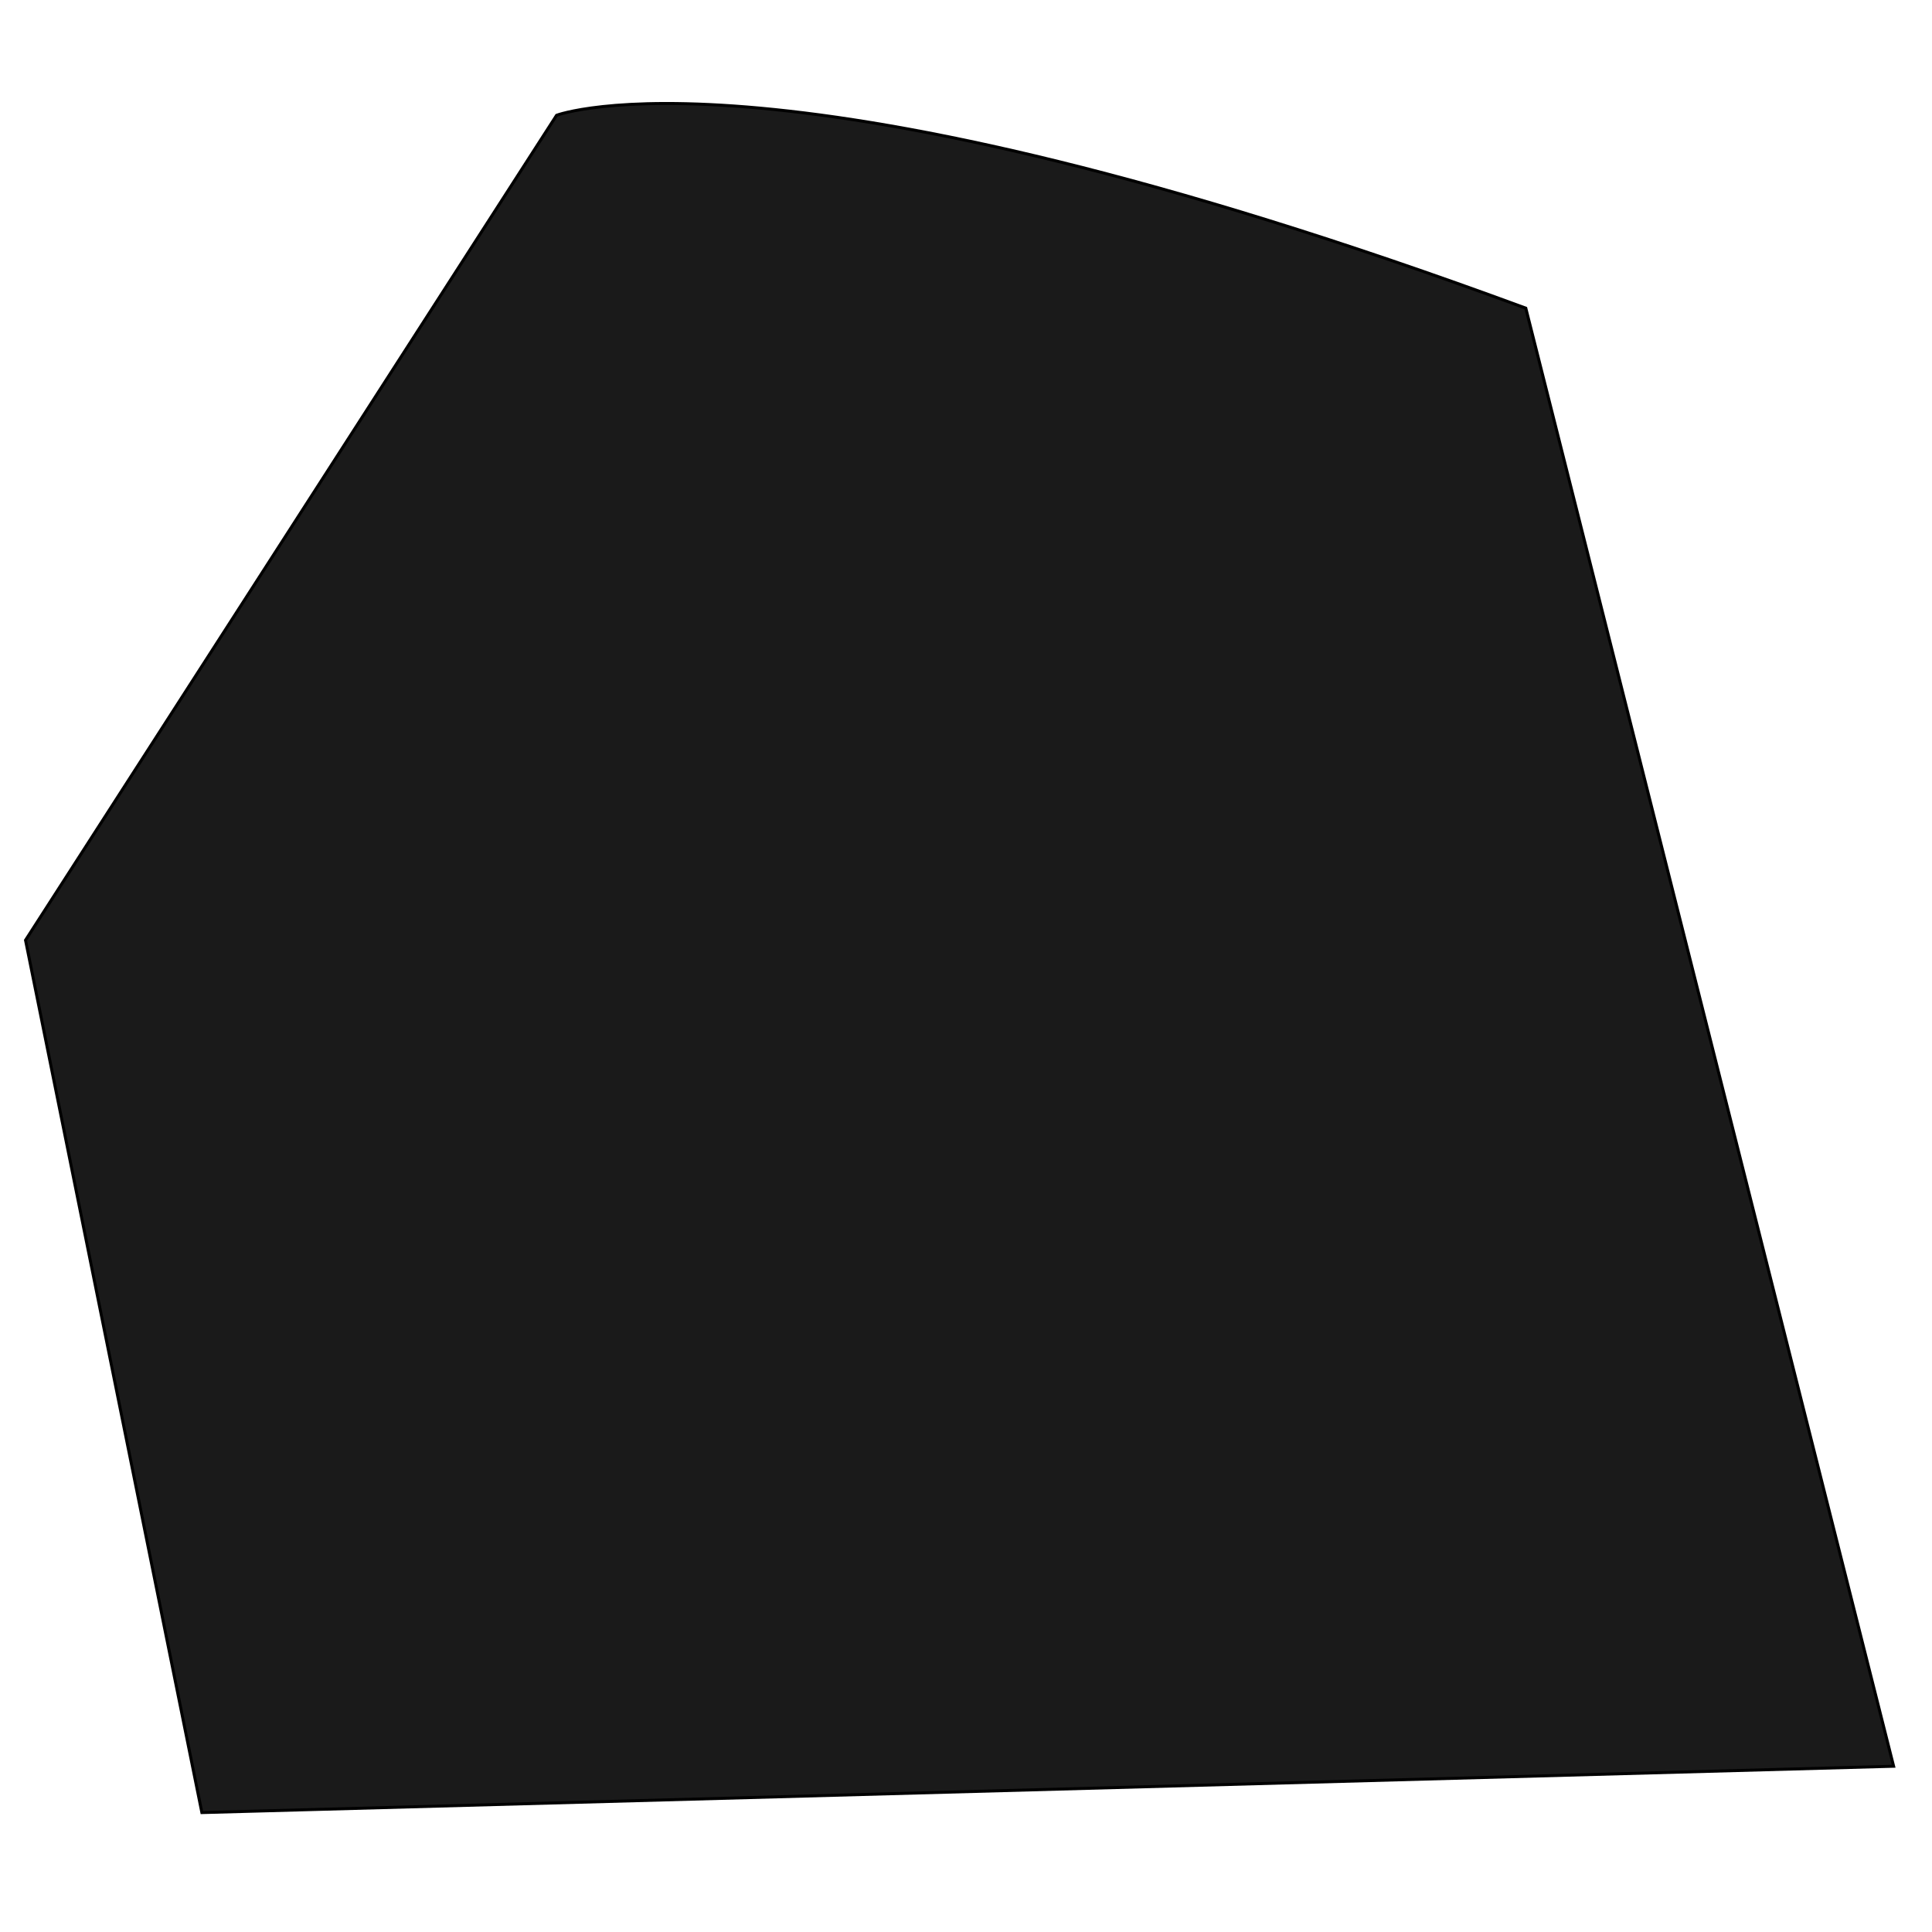 <?xml version="1.0" encoding="UTF-8" standalone="no"?>
<svg
   xmlns:dc="http://purl.org/dc/elements/1.1/"
   xmlns:cc="http://creativecommons.org/ns#"
   xmlns:rdf="http://www.w3.org/1999/02/22-rdf-syntax-ns#"
   xmlns:svg="http://www.w3.org/2000/svg"
   xmlns="http://www.w3.org/2000/svg"
   xmlns:sodipodi="http://sodipodi.sourceforge.net/DTD/sodipodi-0.dtd"
   xmlns:inkscape="http://www.inkscape.org/namespaces/inkscape"
   width="210mm"
   height="210mm"
   viewBox="0 0 210 210"
   version="1.1"
   id="svg8"
   sodipodi:docname="pebble8.svg"
   inkscape:version="0.92.5 (2060ec1f9f, 2020-04-08)">
  <sodipodi:namedview
     pagecolor="#ffffff"
     bordercolor="#666666"
     borderopacity="1"
     objecttolerance="10"
     gridtolerance="10"
     guidetolerance="10"
     inkscape:pageopacity="0"
     inkscape:pageshadow="2"
     inkscape:window-width="1640"
     inkscape:window-height="986"
     id="namedview5502"
     showgrid="false"
     inkscape:zoom="0.29734127"
     inkscape:cx="-235.41973"
     inkscape:cy="396.85039"
     inkscape:window-x="40"
     inkscape:window-y="27"
     inkscape:window-maximized="1"
     inkscape:current-layer="svg8" />
  <defs
     id="defs2">
    <filter
       id="filter122"
       style="color-interpolation-filters:sRGB;">
      <feTurbulence
         id="feTurbulence98"
         type="fractalNoise"
         result="result1"
         numOctaves="5"
         seed="50"
         baseFrequency="0.1" />
      <feGaussianBlur
         id="feGaussianBlur100"
         result="result7"
         stdDeviation="4" />
      <feDisplacementMap
         id="feDisplacementMap102"
         in2="result7"
         xChannelSelector="G"
         scale="20"
         in="SourceGraphic"
         result="result5" />
      <feComposite
         id="feComposite104"
         in="result5"
         in2="result1"
         operator="in"
         result="result2" />
      <feGaussianBlur
         id="feGaussianBlur106"
         result="result6"
         stdDeviation="1" />
      <feSpecularLighting
         id="feSpecularLighting110"
         in="result6"
         specularExponent="35"
         specularConstant="3.5"
         result="result4"
         surfaceScale="-3">
        <feDistantLight
           id="feDistantLight108"
           azimuth="225"
           elevation="45" />
      </feSpecularLighting>
      <feComposite
         id="feComposite112"
         result="result91"
         operator="arithmetic"
         in="result4"
         in2="result2"
         k3="0.7"
         k1="1.7" />
      <feBlend
         id="feBlend114"
         in2="result91"
         mode="multiply"
         result="fbSourceGraphic" />
      <feComposite
         id="feComposite116"
         operator="arithmetic"
         result="result2"
         in="fbSourceGraphic"
         in2="fbSourceGraphic" />
      <feComposite
         id="feComposite118"
         in2="fbSourceGraphic"
         k3="2"
         k2="2"
         operator="arithmetic"
         result="result4"
         in="result2" />
      <feBlend
         id="feBlend120"
         in2="result4"
         in="result4"
         mode="screen" />
    </filter>
    <filter
       id="filter527"
       style="color-interpolation-filters:sRGB;"
       x="-0.2"
       width="1.4"
       y="-0.2"
       height="1.4">
      <feTurbulence
         id="feTurbulence521"
         result="result91"
         type="fractalNoise"
         numOctaves="5"
         baseFrequency="0.05" />
      <feDisplacementMap
         id="feDisplacementMap523"
         in2="result91"
         in="SourceGraphic"
         xChannelSelector="R"
         result="result5"
         scale="25" />
      <feComposite
         result="fbSourceGraphic"
         id="feComposite525"
         in2="result5"
         operator="atop"
         in="SourceGraphic" />
      <feColorMatrix
         id="feColorMatrix529"
         values="0 0 0 -1 0 0 0 0 -1 0 0 0 0 -1 0 0 0 0 1 0"
         in="fbSourceGraphic"
         result="fbSourceGraphicAlpha" />
      <feTurbulence
         in="fbSourceGraphic"
         type="fractalNoise"
         numOctaves="10"
         baseFrequency="0.12 0.02"
         seed="10"
         id="feTurbulence531" />
      <feColorMatrix
         result="result5"
         values="1 0 0 0 0 0 1 0 0 0 0 0 1 0 0 0 0 0 0.7 0 "
         id="feColorMatrix533" />
      <feComposite
         in="fbSourceGraphic"
         operator="out"
         id="feComposite535"
         in2="result5" />
      <feMorphology
         operator="dilate"
         radius="1.3"
         result="result3"
         id="feMorphology537" />
      <feTurbulence
         result="result91"
         numOctaves="8"
         baseFrequency="0.08 0.05"
         type="turbulence"
         seed="25"
         id="feTurbulence539" />
      <feDisplacementMap
         in="result3"
         xChannelSelector="R"
         yChannelSelector="G"
         scale="5"
         result="result4"
         id="feDisplacementMap541"
         in2="result91" />
      <feSpecularLighting
         in="result4"
         result="result1"
         lighting-color="rgb(255,255,255)"
         surfaceScale="2"
         specularConstant="1"
         specularExponent="35"
         id="feSpecularLighting543">
        <feDistantLight
           elevation="75"
           azimuth="235"
           id="feDistantLight545" />
      </feSpecularLighting>
      <feComposite
         in="result1"
         result="result2"
         operator="in"
         id="feComposite547"
         in2="result4" />
      <feComposite
         in="result4"
         result="result4"
         operator="arithmetic"
         k2="1"
         k3="1"
         id="feComposite549"
         in2="result2" />
      <feBlend
         result="fbSourceGraphic"
         mode="multiply"
         id="feBlend551"
         in2="result4" />
      <feColorMatrix
         id="feColorMatrix553"
         values="0 0 0 -1 0 0 0 0 -1 0 0 0 0 -1 0 0 0 0 1 0"
         in="fbSourceGraphic"
         result="fbSourceGraphicAlpha" />
      <feTurbulence
         in="fbSourceGraphic"
         type="fractalNoise"
         result="result1"
         numOctaves="5"
         seed="50"
         baseFrequency="0.1"
         id="feTurbulence555" />
      <feGaussianBlur
         result="result7"
         stdDeviation="4"
         id="feGaussianBlur557" />
      <feDisplacementMap
         xChannelSelector="G"
         scale="20"
         in="fbSourceGraphic"
         result="result5"
         id="feDisplacementMap559"
         in2="result7" />
      <feComposite
         in="result5"
         operator="in"
         result="result2"
         id="feComposite561"
         in2="result1" />
      <feGaussianBlur
         result="result6"
         stdDeviation="1"
         id="feGaussianBlur563" />
      <feSpecularLighting
         in="result6"
         specularExponent="35"
         specularConstant="3.5"
         result="result4"
         surfaceScale="-3"
         id="feSpecularLighting565">
        <feDistantLight
           azimuth="225"
           elevation="45"
           id="feDistantLight567" />
      </feSpecularLighting>
      <feComposite
         result="result91"
         operator="arithmetic"
         in="result4"
         k3="0.7"
         k1="1.7"
         id="feComposite569"
         in2="result2" />
      <feBlend
         mode="multiply"
         result="fbSourceGraphic"
         id="feBlend571"
         in2="result91" />
      <feComposite
         operator="arithmetic"
         result="result2"
         in="fbSourceGraphic"
         id="feComposite573"
         in2="fbSourceGraphic" />
      <feComposite
         k3="2"
         k2="2"
         operator="arithmetic"
         result="result4"
         in="result2"
         id="feComposite575"
         in2="fbSourceGraphic" />
      <feBlend
         result="fbSourceGraphic"
         in="result4"
         mode="screen"
         id="feBlend577"
         in2="result4" />
      <feColorMatrix
         id="feColorMatrix598"
         values="0 0 0 -1 0 0 0 0 -1 0 0 0 0 -1 0 0 0 0 1 0"
         in="fbSourceGraphic"
         result="fbSourceGraphicAlpha" />
      <feGaussianBlur
         stdDeviation="0.5"
         in="fbSourceGraphic"
         result="result0"
         id="feGaussianBlur600" />
      <feTurbulence
         type="fractalNoise"
         result="result1"
         numOctaves="10"
         seed="300"
         baseFrequency="0.2"
         id="feTurbulence602" />
      <feGaussianBlur
         result="result8"
         stdDeviation="0.5"
         id="feGaussianBlur604" />
      <feDisplacementMap
         xChannelSelector="R"
         in="result0"
         scale="5"
         result="result7"
         id="feDisplacementMap606"
         in2="result8" />
      <feComposite
         in="result7"
         operator="in"
         result="result2"
         id="feComposite608"
         in2="result1" />
      <feComposite
         result="result92"
         operator="arithmetic"
         in="result0"
         k3="3"
         id="feComposite610"
         in2="result2" />
      <feBlend
         mode="multiply"
         result="fbSourceGraphic"
         id="feBlend612"
         in2="result2" />
      <feColorMatrix
         result="fbSourceGraphicAlpha"
         in="fbSourceGraphic"
         values="1 0 0 -1 0 1 0 1 -1 0 1 0 0 -1 0 -1.8 -0.5 0 5.7 -3.5 "
         id="feColorMatrix614" />
      <feGaussianBlur
         result="result0"
         in="fbSourceGraphicAlpha"
         stdDeviation="0.5"
         id="feGaussianBlur616" />
      <feSpecularLighting
         specularExponent="3"
         surfaceScale="5"
         result="result6"
         id="feSpecularLighting618">
        <feDistantLight
           elevation="10"
           azimuth="225"
           id="feDistantLight620" />
      </feSpecularLighting>
      <feComposite
         operator="in"
         result="result2"
         in="result6"
         id="feComposite622"
         in2="fbSourceGraphicAlpha" />
      <feComposite
         k3="0.7"
         k2="1"
         operator="arithmetic"
         result="result4"
         in="fbSourceGraphic"
         id="feComposite624"
         in2="result2" />
    </filter>
    <filter
       id="filter883"
       style="color-interpolation-filters:sRGB;">
      <feGaussianBlur
         id="feGaussianBlur857"
         result="result1"
         stdDeviation="1" />
      <feComposite
         id="feComposite859"
         operator="in"
         result="result4"
         in2="result1"
         in="result1" />
      <feBlend
         id="feBlend861"
         in2="result4"
         result="result5"
         mode="screen"
         in="result1" />
      <feGaussianBlur
         id="feGaussianBlur863"
         in="result5"
         result="result6"
         stdDeviation="8" />
      <feComposite
         id="feComposite865"
         result="result8"
         in2="result5"
         in="result6"
         operator="atop" />
      <feComposite
         id="feComposite867"
         in2="result8"
         in="result6"
         result="fbSourceGraphic"
         operator="in" />
      <feGaussianBlur
         id="feGaussianBlur869"
         stdDeviation="2.5"
         in="fbSourceGraphic"
         result="result0" />
      <feSpecularLighting
         id="feSpecularLighting873"
         in="result0"
         result="result1"
         lighting-color="rgb(255,255,255)"
         surfaceScale="1"
         specularConstant="1.5"
         specularExponent="45">
        <fePointLight
           id="fePointLight871"
           x="-6000"
           y="-9000"
           z="21000" />
      </feSpecularLighting>
      <feComposite
         id="feComposite875"
         in2="fbSourceGraphic"
         in="result1"
         result="result2"
         operator="in" />
      <feComposite
         id="feComposite877"
         in2="result2"
         in="fbSourceGraphic"
         result="result4"
         operator="arithmetic"
         k2="1"
         k3="1" />
      <feComposite
         id="feComposite879"
         result="result91"
         in2="result4"
         in="result9"
         operator="in" />
      <feBlend
         result="fbSourceGraphic"
         id="feBlend881"
         in2="result91"
         mode="multiply" />
      <feColorMatrix
         id="feColorMatrix1039"
         values="0 0 0 -1 0 0 0 0 -1 0 0 0 0 -1 0 0 0 0 1 0"
         in="fbSourceGraphic"
         result="fbSourceGraphicAlpha" />
      <feTurbulence
         in="fbSourceGraphic"
         result="result0"
         seed="55"
         baseFrequency="0.02"
         numOctaves="7"
         type="fractalNoise"
         id="feTurbulence1041" />
      <feDiffuseLighting
         in="result0"
         result="result1"
         kernelUnitLength="1"
         diffuseConstant="1"
         surfaceScale="4"
         id="feDiffuseLighting1043">
        <feDistantLight
           elevation="60"
           azimuth="235"
           id="feDistantLight1045" />
      </feDiffuseLighting>
      <feSpecularLighting
         result="result3"
         kernelUnitLength="1"
         specularExponent="25"
         specularConstant="1"
         surfaceScale="3"
         in="result0"
         id="feSpecularLighting1047">
        <feDistantLight
           elevation="55"
           azimuth="235"
           id="feDistantLight1049" />
      </feSpecularLighting>
      <feComposite
         result="result2"
         k1="1"
         operator="arithmetic"
         in="result1"
         id="feComposite1051"
         in2="fbSourceGraphic" />
      <feComposite
         result="result4"
         k3="1"
         k2="1"
         operator="arithmetic"
         in="result2"
         id="feComposite1053"
         in2="result3" />
      <feComposite
         result="fbSourceGraphic"
         in="result4"
         operator="in"
         id="feComposite1055"
         in2="fbSourceGraphicAlpha" />
      <feDisplacementMap
         result="fbSourceGraphic"
         xChannelSelector="R"
         yChannelSelector="G"
         scale="7"
         id="feDisplacementMap1057"
         in2="result0" />
      <feColorMatrix
         id="feColorMatrix1059"
         values="0 0 0 -1 0 0 0 0 -1 0 0 0 0 -1 0 0 0 0 1 0"
         in="fbSourceGraphic"
         result="fbSourceGraphicAlpha" />
      <feConvolveMatrix
         result="fbSourceGraphic"
         targetY="1"
         targetX="1"
         in="fbSourceGraphic"
         divisor="1"
         kernelMatrix="0 -0.15 0 -0.15 1.6 -0.15 0 -0.15 0"
         order="3 3"
         id="feConvolveMatrix1061" />
      <feColorMatrix
         id="feColorMatrix1063"
         values="0 0 0 -1 0 0 0 0 -1 0 0 0 0 -1 0 0 0 0 1 0"
         in="fbSourceGraphic"
         result="fbSourceGraphicAlpha" />
      <feConvolveMatrix
         result="result1"
         order="3 3"
         kernelMatrix="0 -0.3 0 -0.3 2.2 -0.3 0 -0.3 0"
         divisor="1"
         in="fbSourceGraphic"
         targetX="1"
         targetY="1"
         id="feConvolveMatrix1065" />
      <feBlend
         result="fbSourceGraphic"
         mode="normal"
         id="feBlend1067"
         in2="fbSourceGraphic" />
      <feColorMatrix
         id="feColorMatrix1069"
         values="0 0 0 -1 0 0 0 0 -1 0 0 0 0 -1 0 0 0 0 1 0"
         in="fbSourceGraphic"
         result="fbSourceGraphicAlpha" />
      <feConvolveMatrix
         result="result1"
         order="3 3"
         kernelMatrix="0 -0.3 0 -0.3 2.2 -0.3 0 -0.3 0"
         divisor="1"
         in="fbSourceGraphic"
         targetX="1"
         targetY="1"
         id="feConvolveMatrix1071" />
      <feBlend
         result="result2"
         mode="normal"
         id="feBlend1073"
         in2="fbSourceGraphic" />
    </filter>
    <filter
       x="-0.25"
       width="1.5"
       y="-0.25"
       height="1.5"
       id="filter1488"
       style="color-interpolation-filters:sRGB;">
      <feTurbulence
         id="feTurbulence1484"
         result="turbulence"
         baseFrequency="0.007 0.01"
         seed="266"
         numOctaves="5"
         type="fractalNoise" />
      <feDisplacementMap
         result="fbSourceGraphic"
         id="feDisplacementMap1486"
         xChannelSelector="R"
         yChannelSelector="G"
         scale="28.4"
         in2="turbulence"
         in="SourceGraphic" />
      <feColorMatrix
         id="feColorMatrix1490"
         values="0 0 0 -1 0 0 0 0 -1 0 0 0 0 -1 0 0 0 0 1 0"
         in="fbSourceGraphic"
         result="fbSourceGraphicAlpha" />
      <feTurbulence
         in="fbSourceGraphic"
         result="result0"
         seed="55"
         baseFrequency="0.02"
         numOctaves="7"
         type="fractalNoise"
         id="feTurbulence1492" />
      <feDiffuseLighting
         in="result0"
         result="result1"
         kernelUnitLength="1"
         diffuseConstant="1"
         surfaceScale="4"
         id="feDiffuseLighting1494">
        <feDistantLight
           elevation="60"
           azimuth="235"
           id="feDistantLight1496" />
      </feDiffuseLighting>
      <feSpecularLighting
         result="result3"
         kernelUnitLength="1"
         specularExponent="25"
         specularConstant="1"
         surfaceScale="3"
         in="result0"
         id="feSpecularLighting1498">
        <feDistantLight
           elevation="55"
           azimuth="235"
           id="feDistantLight1500" />
      </feSpecularLighting>
      <feComposite
         result="result2"
         k1="1"
         operator="arithmetic"
         in="result1"
         id="feComposite1502"
         in2="fbSourceGraphic" />
      <feComposite
         result="result4"
         k3="1"
         k2="1"
         operator="arithmetic"
         in="result2"
         id="feComposite1504"
         in2="result3" />
      <feComposite
         result="fbSourceGraphic"
         in="result4"
         operator="in"
         id="feComposite1506"
         in2="fbSourceGraphicAlpha" />
      <feDisplacementMap
         result="fbSourceGraphic"
         xChannelSelector="R"
         yChannelSelector="G"
         scale="7"
         id="feDisplacementMap1508"
         in2="result0" />
      <feColorMatrix
         id="feColorMatrix1510"
         values="0 0 0 -1 0 0 0 0 -1 0 0 0 0 -1 0 0 0 0 1 0"
         in="fbSourceGraphic"
         result="fbSourceGraphicAlpha" />
      <feGaussianBlur
         in="fbSourceGraphic"
         result="result8"
         stdDeviation="4"
         id="feGaussianBlur1512" />
      <feTurbulence
         baseFrequency="0.01 0.01"
         numOctaves="7"
         type="turbulence"
         result="result7"
         seed="50"
         id="feTurbulence1514" />
      <feColorMatrix
         values="1 0 0 0 0 0 1 0 0 0 0 0 1 0 0 0 0 0 1.4 0 "
         result="result5"
         id="feColorMatrix1516" />
      <feComposite
         operator="in"
         in="result5"
         result="result6"
         id="feComposite1518"
         in2="result8" />
      <feDisplacementMap
         result="result4"
         scale="100"
         yChannelSelector="A"
         xChannelSelector="A"
         in="result5"
         id="feDisplacementMap1520"
         in2="result6" />
      <feFlood
         result="result9"
         flood-color="rgb(224,224,224)"
         flood-opacity="1"
         id="feFlood1522" />
      <feComposite
         operator="atop"
         result="result2"
         id="feComposite1524"
         in2="result4" />
      <feComposite
         result="result9"
         operator="atop"
         in="result2"
         id="feComposite1526"
         in2="fbSourceGraphic" />
      <feBlend
         mode="darken"
         result="fbSourceGraphic"
         id="feBlend1528"
         in2="result9" />
      <feGaussianBlur
         result="result0"
         in="fbSourceGraphic"
         stdDeviation="5"
         id="feGaussianBlur1530" />
      <feSpecularLighting
         specularExponent="30"
         specularConstant="0.8"
         surfaceScale="8"
         lighting-color="rgb(255,255,255)"
         result="result1"
         in="result0"
         id="feSpecularLighting1532">
        <feDistantLight
           azimuth="235"
           elevation="55"
           id="feDistantLight1534" />
      </feSpecularLighting>
      <feComposite
         operator="in"
         result="result2"
         in="result1"
         id="feComposite1536"
         in2="fbSourceGraphic" />
      <feComposite
         k3="1"
         k2="1"
         operator="arithmetic"
         result="fbSourceGraphic"
         in="fbSourceGraphic"
         id="feComposite1538"
         in2="result2" />
      <feColorMatrix
         id="feColorMatrix1540"
         values="0 0 0 -1 0 0 0 0 -1 0 0 0 0 -1 0 0 0 0 1 0"
         in="fbSourceGraphic"
         result="fbSourceGraphicAlpha" />
      <feConvolveMatrix
         result="result1"
         order="3 3"
         kernelMatrix="0 -0.3 0 -0.3 2.2 -0.3 0 -0.3 0"
         divisor="1"
         in="fbSourceGraphic"
         targetX="1"
         targetY="1"
         id="feConvolveMatrix1542" />
      <feBlend
         result="fbSourceGraphic"
         mode="normal"
         id="feBlend1544"
         in2="fbSourceGraphic" />
      <feColorMatrix
         id="feColorMatrix1546"
         values="0 0 0 -1 0 0 0 0 -1 0 0 0 0 -1 0 0 0 0 1 0"
         in="fbSourceGraphic"
         result="fbSourceGraphicAlpha" />
      <feConvolveMatrix
         result="result1"
         order="3 3"
         kernelMatrix="0 -0.3 0 -0.3 2.2 -0.3 0 -0.3 0"
         divisor="1"
         in="fbSourceGraphic"
         targetX="1"
         targetY="1"
         id="feConvolveMatrix1548" />
      <feBlend
         result="fbSourceGraphic"
         mode="normal"
         id="feBlend1550"
         in2="fbSourceGraphic" />
      <feColorMatrix
         id="feColorMatrix1641"
         values="0 0 0 -1 0 0 0 0 -1 0 0 0 0 -1 0 0 0 0 1 0"
         in="fbSourceGraphic"
         result="fbSourceGraphicAlpha" />
      <feGaussianBlur
         stdDeviation="0.5"
         in="fbSourceGraphic"
         result="result0"
         id="feGaussianBlur1643" />
      <feTurbulence
         type="fractalNoise"
         result="result1"
         numOctaves="10"
         seed="300"
         baseFrequency="0.2"
         id="feTurbulence1645" />
      <feGaussianBlur
         result="result8"
         stdDeviation="0.5"
         id="feGaussianBlur1647" />
      <feDisplacementMap
         xChannelSelector="R"
         in="result0"
         scale="5"
         result="result7"
         id="feDisplacementMap1649"
         in2="result8" />
      <feComposite
         in="result7"
         operator="in"
         result="result2"
         id="feComposite1651"
         in2="result1" />
      <feComposite
         result="result10"
         operator="arithmetic"
         in="result0"
         k3="3"
         id="feComposite1653"
         in2="result2" />
      <feBlend
         mode="multiply"
         result="fbSourceGraphic"
         id="feBlend1655"
         in2="result2" />
      <feColorMatrix
         result="fbSourceGraphicAlpha"
         in="fbSourceGraphic"
         values="1 0 0 -1 0 1 0 1 -1 0 1 0 0 -1 0 -1.8 -0.5 0 5.7 -3.5 "
         id="feColorMatrix1657" />
      <feGaussianBlur
         result="result0"
         in="fbSourceGraphicAlpha"
         stdDeviation="0.5"
         id="feGaussianBlur1659" />
      <feSpecularLighting
         specularExponent="3"
         surfaceScale="5"
         result="result6"
         id="feSpecularLighting1661">
        <feDistantLight
           elevation="10"
           azimuth="225"
           id="feDistantLight1663" />
      </feSpecularLighting>
      <feComposite
         operator="in"
         result="result2"
         in="result6"
         id="feComposite1665"
         in2="fbSourceGraphicAlpha" />
      <feComposite
         k3="0.7"
         k2="1"
         operator="arithmetic"
         result="fbSourceGraphic"
         in="fbSourceGraphic"
         id="feComposite1667"
         in2="result2" />
      <feColorMatrix
         id="feColorMatrix1933"
         values="0 0 0 -1 0 0 0 0 -1 0 0 0 0 -1 0 0 0 0 1 0"
         in="fbSourceGraphic"
         result="fbSourceGraphicAlpha" />
      <feColorMatrix
         result="fbSourceGraphic"
         in="fbSourceGraphic"
         values="1.21 0 0 -0.252 -0.105 0 1.21 0 -0.252 -0.105 0 0 1.21 -0.252 -0.105 0 0 0 1 0"
         id="feColorMatrix1935" />
      <feColorMatrix
         id="feColorMatrix1937"
         values="0 0 0 -1 0 0 0 0 -1 0 0 0 0 -1 0 0 0 0 1 0"
         in="fbSourceGraphic"
         result="fbSourceGraphicAlpha" />
      <feColorMatrix
         result="fbSourceGraphic"
         in="fbSourceGraphic"
         values="1.21 0 0 -0.252 -0.105 0 1.21 0 -0.252 -0.105 0 0 1.21 -0.252 -0.105 0 0 0 1 0"
         id="feColorMatrix1939" />
      <feColorMatrix
         id="feColorMatrix1941"
         values="0 0 0 -1 0 0 0 0 -1 0 0 0 0 -1 0 0 0 0 1 0"
         in="fbSourceGraphic"
         result="fbSourceGraphicAlpha" />
      <feTurbulence
         in="fbSourceGraphic"
         result="result0"
         seed="55"
         baseFrequency="0.02"
         numOctaves="7"
         type="fractalNoise"
         id="feTurbulence1943" />
      <feDiffuseLighting
         in="result0"
         result="result1"
         kernelUnitLength="1"
         diffuseConstant="1"
         surfaceScale="4"
         id="feDiffuseLighting1945">
        <feDistantLight
           elevation="60"
           azimuth="235"
           id="feDistantLight1947" />
      </feDiffuseLighting>
      <feSpecularLighting
         result="result3"
         kernelUnitLength="1"
         specularExponent="25"
         specularConstant="1"
         surfaceScale="3"
         in="result0"
         id="feSpecularLighting1949">
        <feDistantLight
           elevation="55"
           azimuth="235"
           id="feDistantLight1951" />
      </feSpecularLighting>
      <feComposite
         result="result2"
         k1="1"
         operator="arithmetic"
         in="result1"
         id="feComposite1953"
         in2="fbSourceGraphic" />
      <feComposite
         result="result4"
         k3="1"
         k2="1"
         operator="arithmetic"
         in="result2"
         id="feComposite1955"
         in2="result3" />
      <feComposite
         result="fbSourceGraphic"
         in="result4"
         operator="in"
         id="feComposite1957"
         in2="fbSourceGraphicAlpha" />
      <feDisplacementMap
         xChannelSelector="R"
         yChannelSelector="G"
         scale="7"
         id="feDisplacementMap1959"
         in2="result0" />
    </filter>
    <filter
       id="filter2016"
       style="color-interpolation-filters:sRGB;">
      <feGaussianBlur
         id="feGaussianBlur1984"
         stdDeviation="0.5"
         in="SourceGraphic"
         result="result0" />
      <feTurbulence
         id="feTurbulence1986"
         result="result1"
         numOctaves="7"
         seed="488"
         baseFrequency="0.042" />
      <feDisplacementMap
         id="feDisplacementMap1988"
         yChannelSelector="G"
         in="result1"
         in2="result1"
         scale="0"
         xChannelSelector="R"
         result="result5" />
      <feComposite
         id="feComposite1990"
         in="result0"
         in2="result5"
         operator="in"
         result="result2" />
      <feSpecularLighting
         id="feSpecularLighting1994"
         in="result2"
         specularExponent="65"
         specularConstant="2"
         result="result4"
         surfaceScale="2"
         lighting-color="rgb(255,230,136)">
        <feDistantLight
           id="feDistantLight1992"
           azimuth="225"
           elevation="62" />
      </feSpecularLighting>
      <feComposite
         id="feComposite1996"
         result="result91"
         operator="arithmetic"
         in="result4"
         in2="result2"
         k2="-0.5"
         k3="1"
         k1="2.5" />
      <feBlend
         id="feBlend1998"
         in2="result91"
         mode="multiply"
         result="fbSourceGraphic" />
      <feColorMatrix
         id="feColorMatrix2000"
         result="fbSourceGraphicAlpha"
         in="fbSourceGraphic"
         values="1 0 0 -1 0 1 0 1 -1 0 1 0 0 -1 0 -2 -0.5 0 5 -2" />
      <feGaussianBlur
         id="feGaussianBlur2002"
         result="result0"
         in="fbSourceGraphicAlpha"
         stdDeviation="8" />
      <feOffset
         id="feOffset2004"
         result="result3"
         in="result0"
         dy="2"
         dx="2" />
      <feSpecularLighting
         id="feSpecularLighting2008"
         specularExponent="15"
         specularConstant="0.8"
         surfaceScale="4"
         lighting-color="rgb(255,255,255)"
         result="result1"
         in="result0">
        <fePointLight
           id="fePointLight2006"
           z="20000"
           y="-10000"
           x="-5000" />
      </feSpecularLighting>
      <feComposite
         id="feComposite2010"
         operator="in"
         result="result2"
         in="result1"
         in2="fbSourceGraphicAlpha" />
      <feComposite
         id="feComposite2012"
         in2="result2"
         k3="2"
         k2="2"
         operator="arithmetic"
         result="result4"
         in="fbSourceGraphic" />
      <feBlend
         result="fbSourceGraphic"
         id="feBlend2014"
         in2="result4"
         mode="darken" />
      <feColorMatrix
         id="feColorMatrix2018"
         values="0 0 0 -1 0 0 0 0 -1 0 0 0 0 -1 0 0 0 0 1 0"
         in="fbSourceGraphic"
         result="fbSourceGraphicAlpha" />
      <feColorMatrix
         result="result2"
         type="luminanceToAlpha"
         in="fbSourceGraphic"
         id="feColorMatrix2020" />
      <feSpecularLighting
         specularConstant="1"
         surfaceScale="-15"
         specularExponent="15"
         result="result10"
         id="feSpecularLighting2022">
        <feDistantLight
           elevation="25"
           azimuth="225"
           id="feDistantLight2024" />
      </feSpecularLighting>
      <feComposite
         in="result10"
         result="result9"
         operator="arithmetic"
         k2="1"
         k3="1"
         id="feComposite2026"
         in2="fbSourceGraphic" />
      <feComposite
         result="result7"
         operator="in"
         in="result9"
         id="feComposite2028"
         in2="fbSourceGraphic" />
    </filter>
  </defs>
  <g
     transform="matrix(1.106,0.534,-0.534,1.106,92.5,-142.676)"
     id="layer1">
    <path
       id="path1982"
       d="m 114.149,101.208 c -70.304,6.804 -84.667,21.923 -84.667,21.923 l -10.583,86.179 47.625,62.744 133.048,-68.792 z"
       style="fill:#1a1a1a;stroke:#000000;stroke-width:0.265px;stroke-linecap:butt;stroke-linejoin:miter;stroke-opacity:1;filter:url(#filter2016)"
       inkscape:connector-curvature="0" />
  </g>
</svg>
